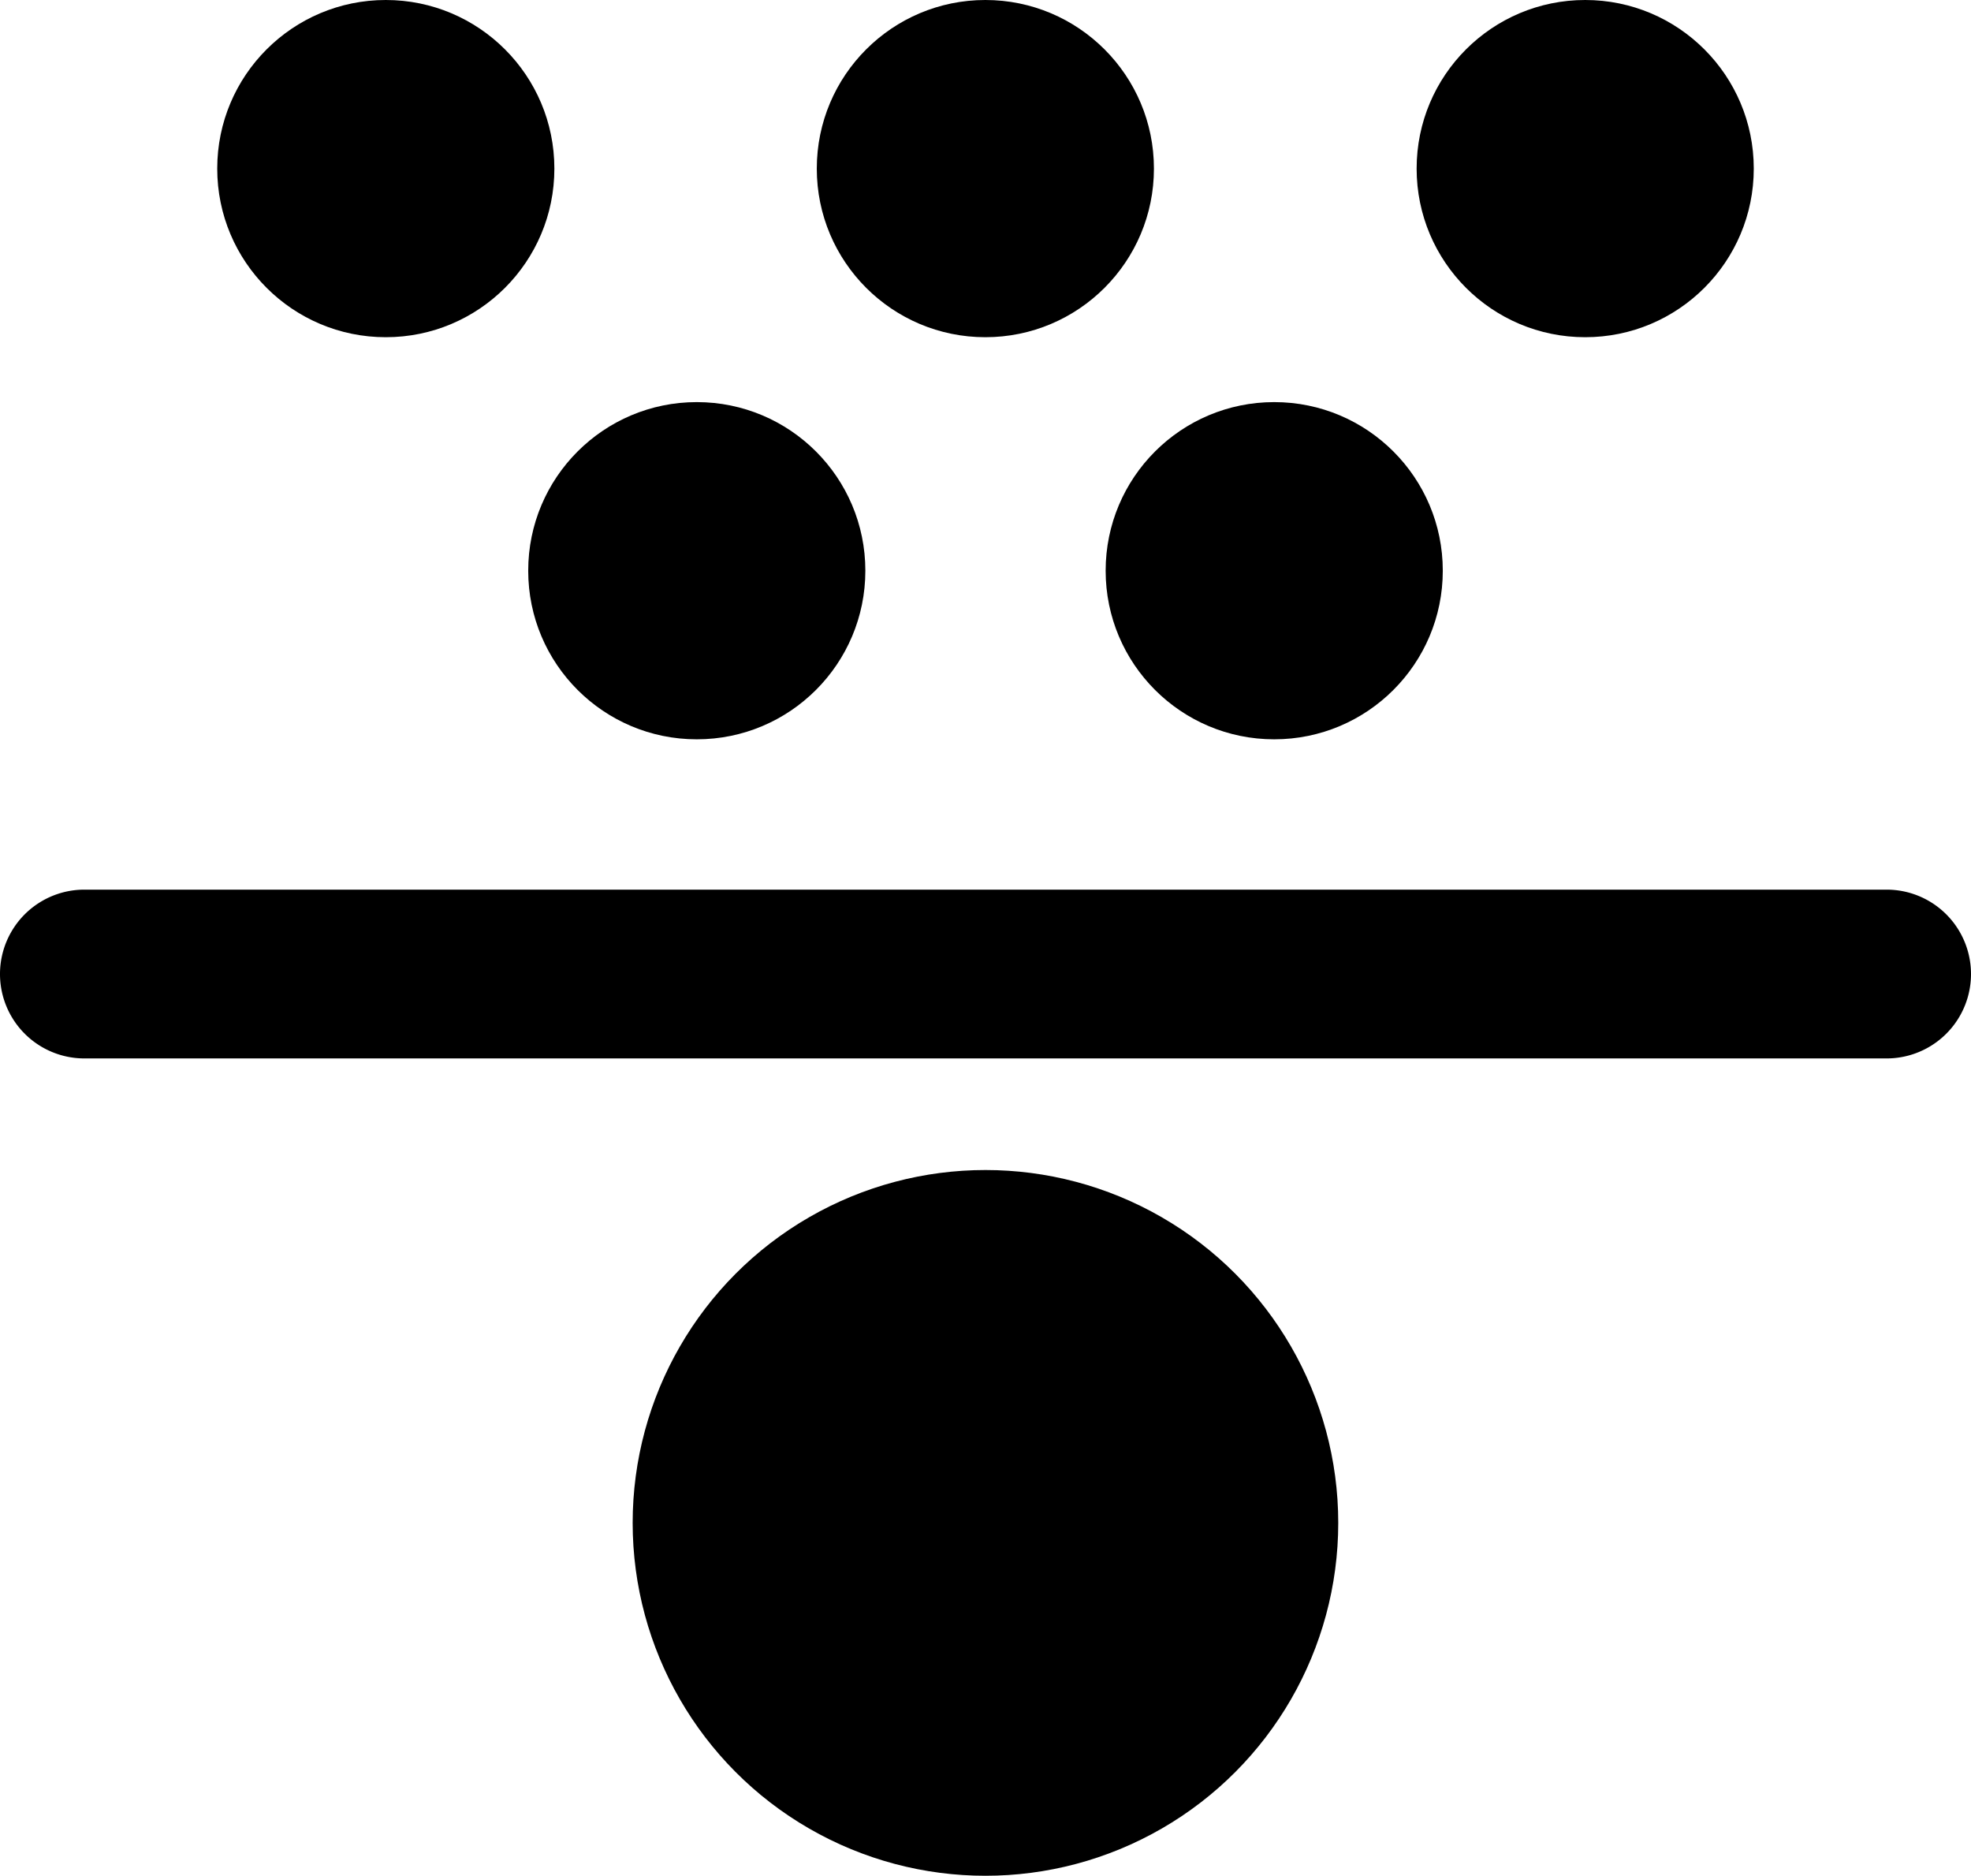 <svg id="Artwork" xmlns="http://www.w3.org/2000/svg" viewBox="0 0 210.23 200.02"><title>storage-efficiency</title><circle cx="169.08" cy="17.98" r="17.98"/><circle cx="105.1" cy="17.98" r="17.98"/><circle cx="41.15" cy="17.98" r="17.98"/><circle cx="74.32" cy="60.86" r="17.98"/><circle cx="135.91" cy="60.86" r="17.98"/><path d="M201.23,94.87H9a9,9,0,0,0,0,18H201.23a9,9,0,0,0,0-18Z"/><circle cx="105.11" cy="162.4" r="37.63"/></svg>